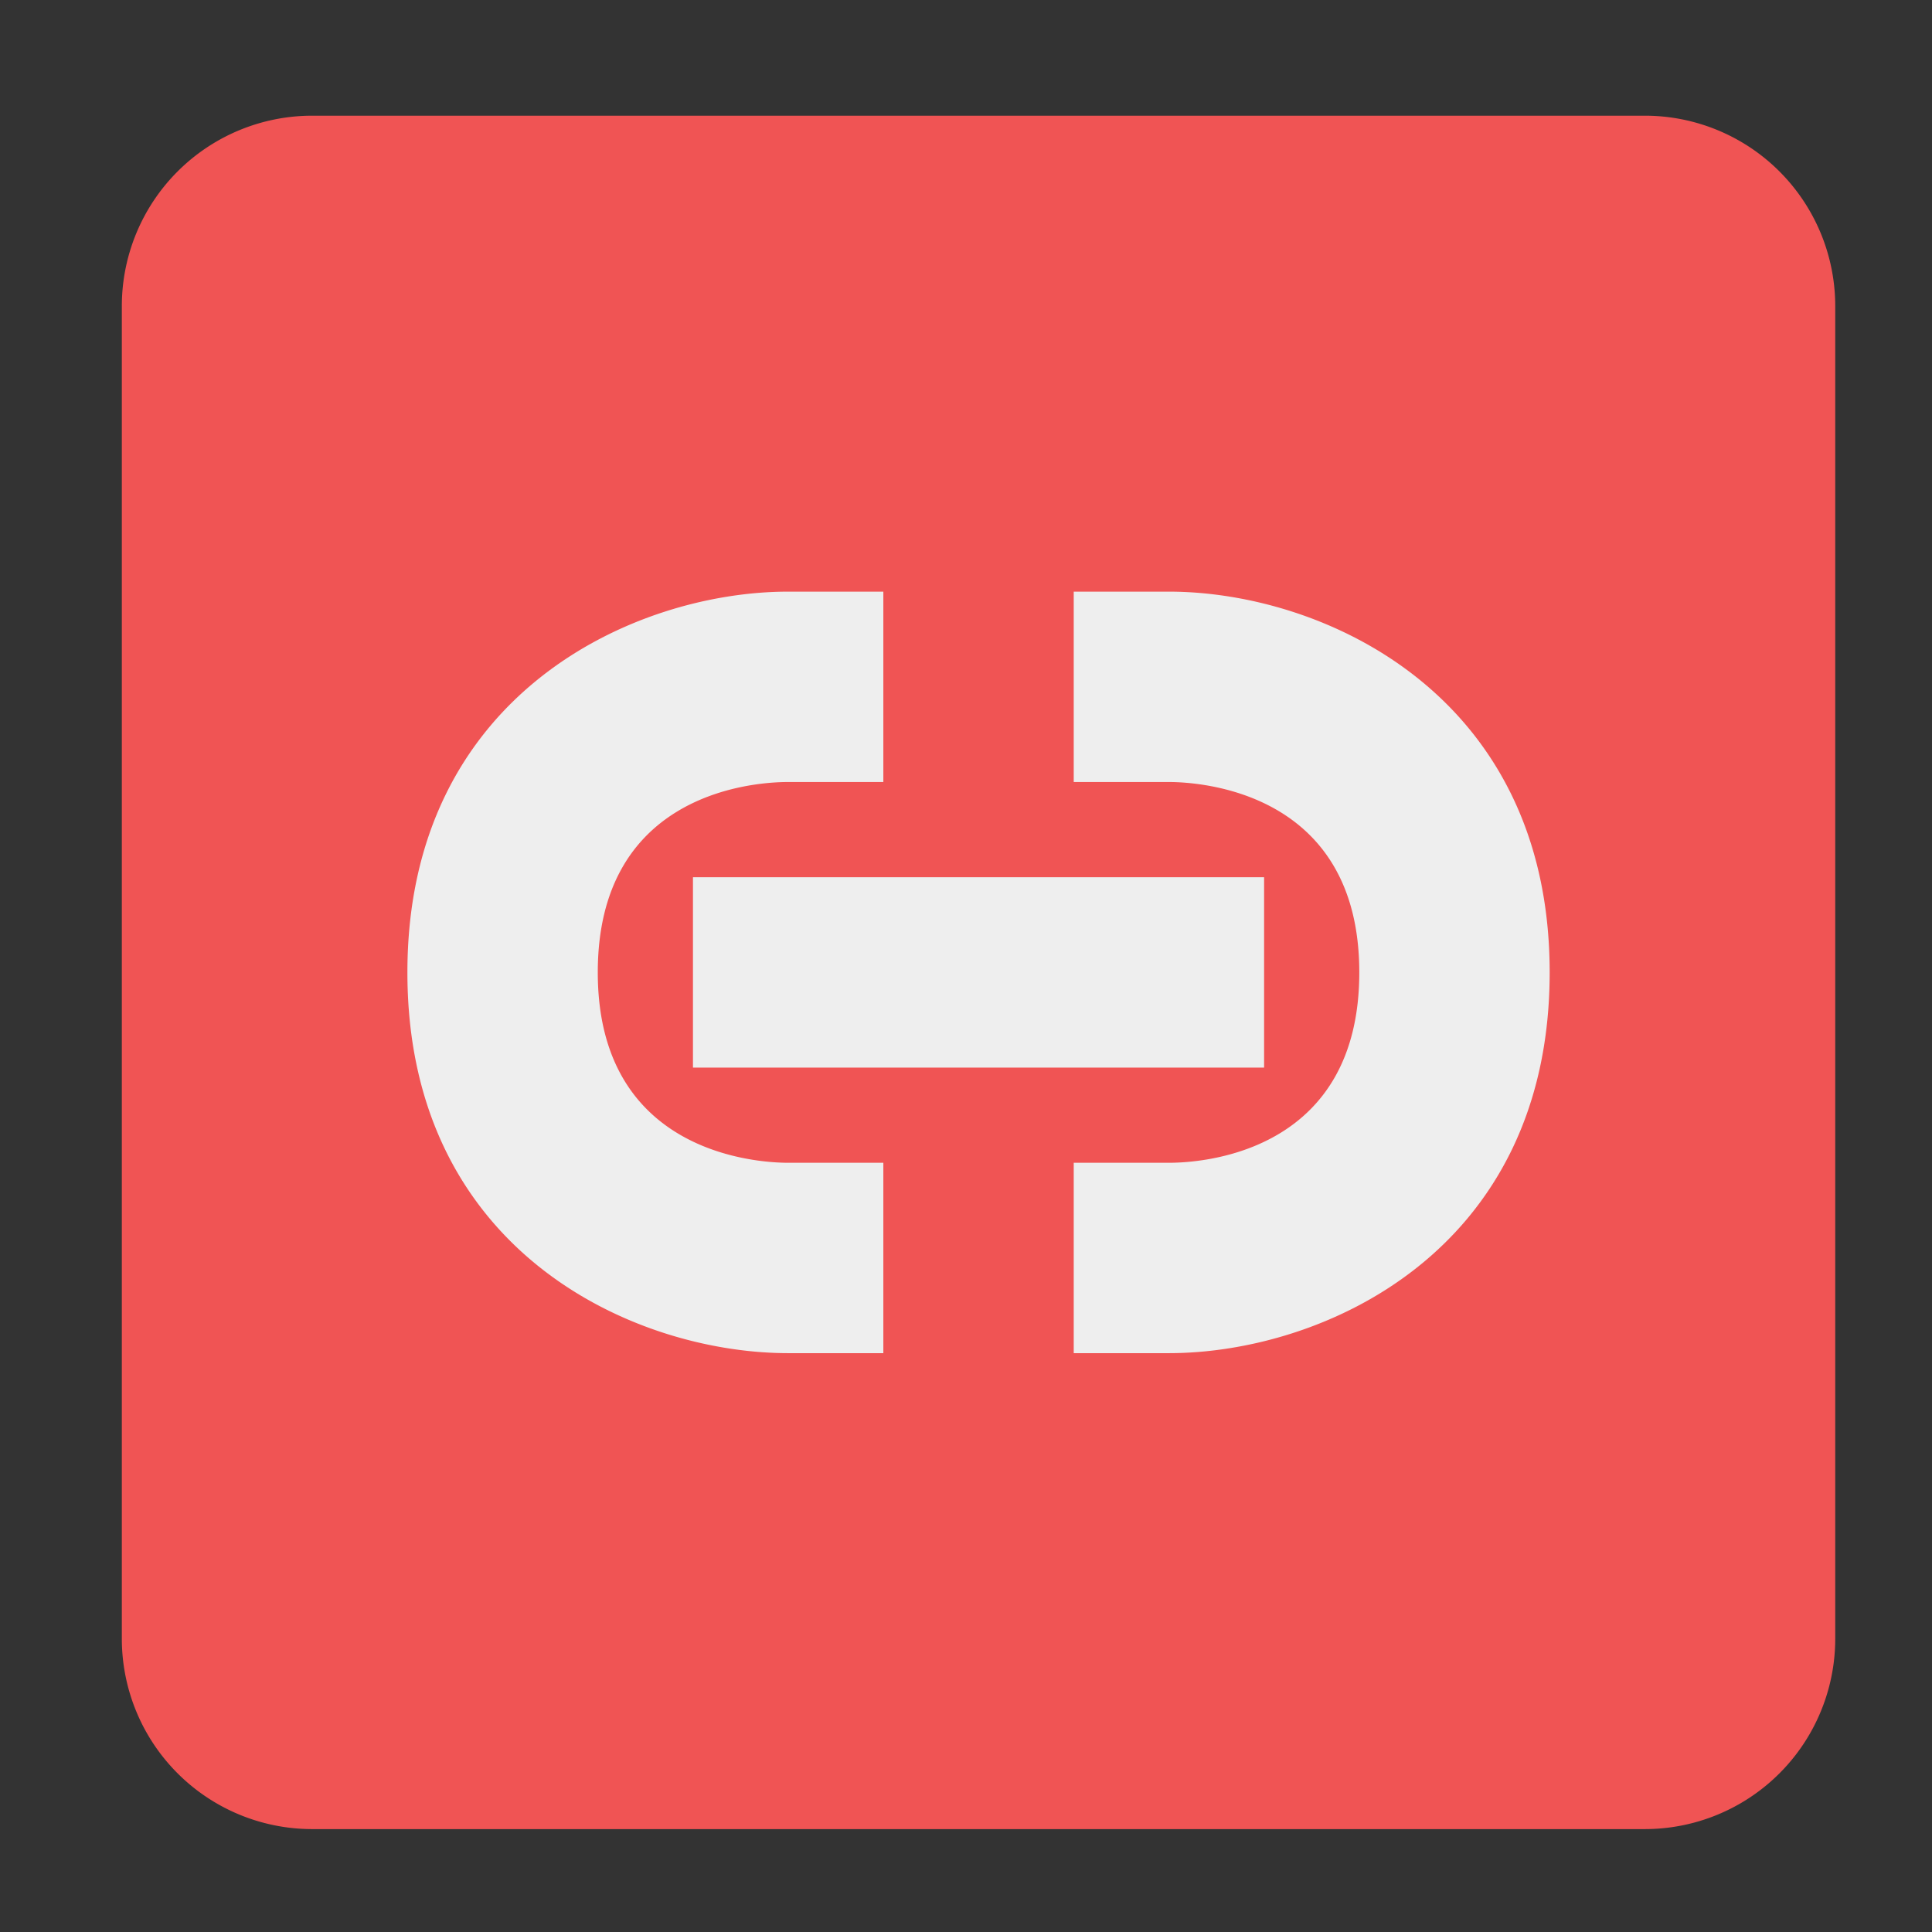 <?xml version="1.0" encoding="UTF-8" standalone="no"?>
<svg
   viewBox="0 0 512 512"
   width="512"
   height="512"
   version="1.1"
   id="svg4"
   sodipodi:docname="logo.svg"
   inkscape:version="1.2.2 (732a01da63, 2022-12-09)"
   xmlns:inkscape="http://www.inkscape.org/namespaces/inkscape"
   xmlns:sodipodi="http://sodipodi.sourceforge.net/DTD/sodipodi-0.dtd"
   xmlns="http://www.w3.org/2000/svg"
   xmlns:svg="http://www.w3.org/2000/svg">
  <rect x="0" y="0" width="512" height="512" fill="#333333" stroke="none"/>
  <defs
     id="defs8" />
  <sodipodi:namedview
     id="namedview6"
     pagecolor="#ffffff"
     bordercolor="#666666"
     borderopacity="1.0"
     inkscape:showpageshadow="2"
     inkscape:pageopacity="0.0"
     inkscape:pagecheckerboard="0"
     inkscape:deskcolor="#d1d1d1"
     showgrid="false"
     inkscape:zoom="0.4609375"
     inkscape:cx="257.08475"
     inkscape:cy="257.08475"
     inkscape:window-width="1920"
     inkscape:window-height="991"
     inkscape:window-x="-9"
     inkscape:window-y="-9"
     inkscape:window-maximized="1"
     inkscape:current-layer="layer1" />
  <g
     inkscape:groupmode="layer"
     id="layer1"
     inkscape:label="sublayer"
     style="display:inline">
    <rect
       style="fill:#eeeeee;fill-opacity:1;stroke-width:0.956"
       id="rect236"
       width="331.932"
       height="321.085"
       x="91.119"
       y="104.136"
       inkscape:label="rect236" />
  </g>
  <path
     fill="#f05454"
     d="M 435.904,30.661 H 82.74 A 50.452,50.452 0 0 0 32.288,81.113 V 434.277 a 50.452,50.452 0 0 0 50.452,50.452 H 435.904 a 50.452,50.452 0 0 0 50.452,-50.452 V 81.113 A 50.452,50.452 0 0 0 435.904,30.661 M 234.096,358.599 h -25.226 c -40.614,0 -100.904,-26.74 -100.904,-100.904 0,-73.912 60.29,-100.904 100.904,-100.904 h 25.226 v 50.452 h -25.226 c -11.604,0 -50.452,4.288 -50.452,50.452 0,47.929 42.127,50.452 50.452,50.452 h 25.226 v 50.452 M 335,232.469 V 282.921 H 183.644 V 232.469 H 335 m -25.226,126.13 h -25.226 V 308.147 h 25.226 c 11.604,0 50.452,-4.288 50.452,-50.452 0,-47.929 -42.127,-50.452 -50.452,-50.452 h -25.226 v -50.452 h 25.226 c 40.614,0 100.904,26.992 100.904,100.904 0,74.164 -60.29,100.904 -100.904,100.904 z"
     id="path2"
     style="display:inline" />
</svg>

